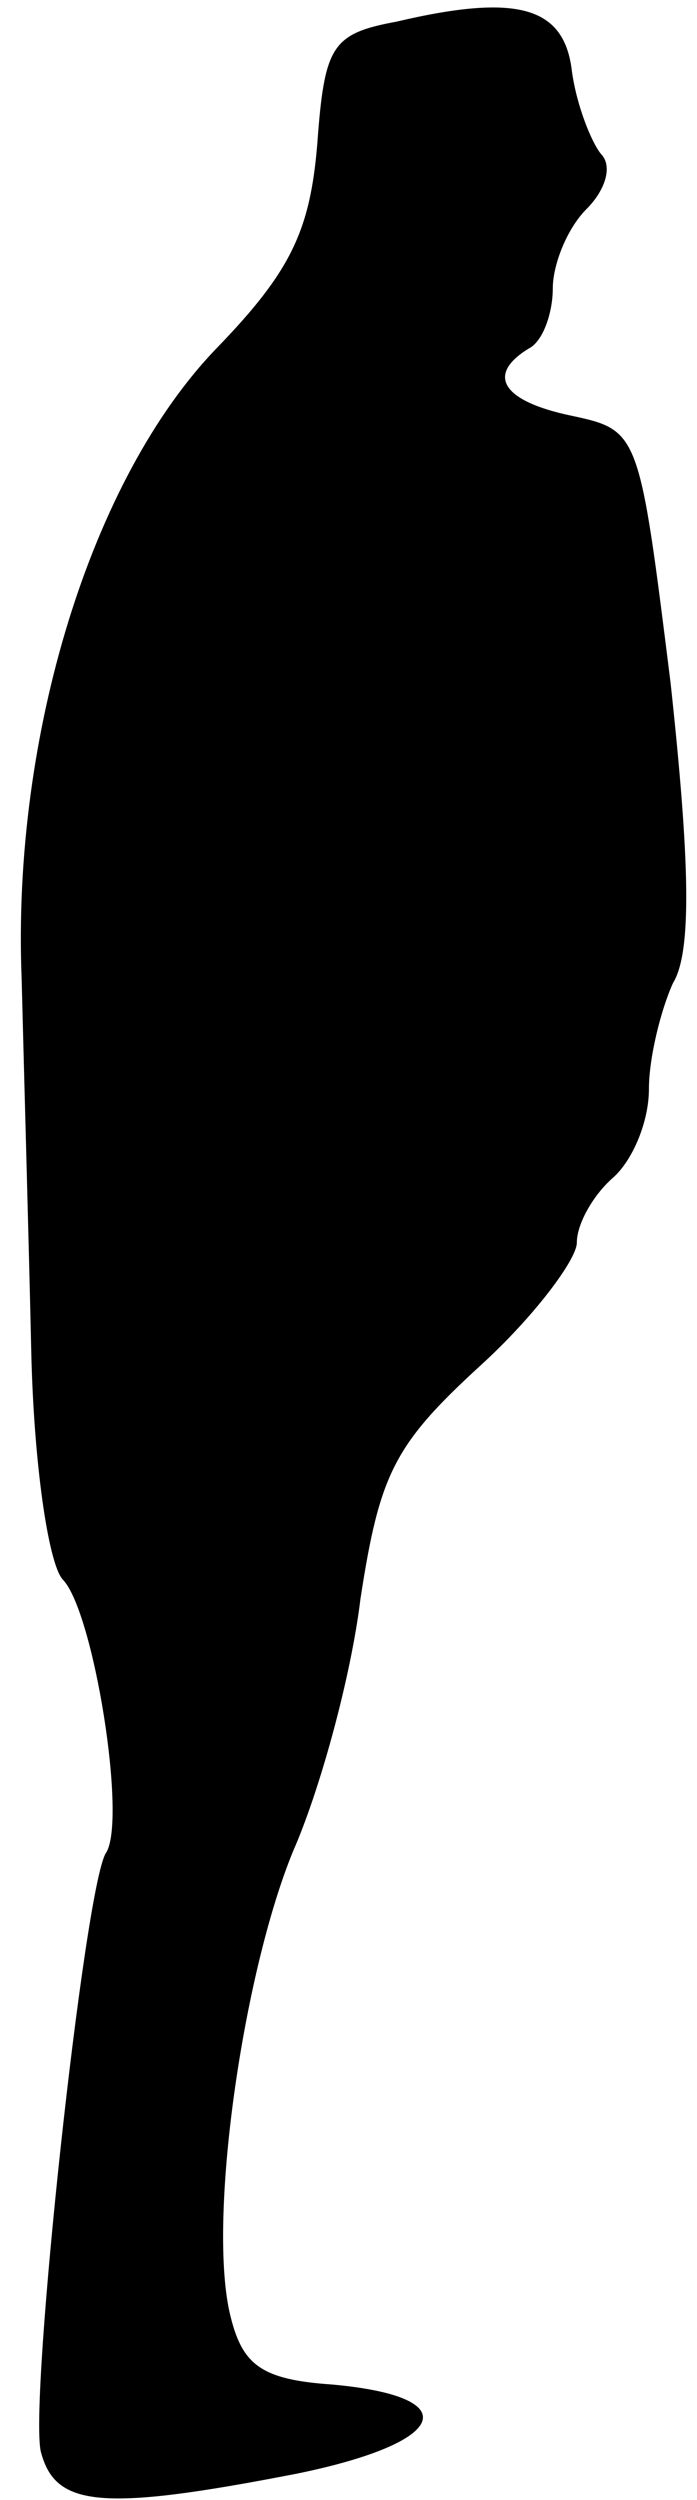 <?xml version="1.0" standalone="no"?>
<!DOCTYPE svg PUBLIC "-//W3C//DTD SVG 20010904//EN"
 "http://www.w3.org/TR/2001/REC-SVG-20010904/DTD/svg10.dtd">
<svg version="1.0" xmlns="http://www.w3.org/2000/svg"
 width="29pt" height="104pt" viewBox="0 0 29 104"
 preserveAspectRatio="xMidYMid meet">
<g transform="translate(0,104) scale(0.1,-0.1)"
fill="#000000" stroke="none">
<path fill="#000000" stroke="none" d="M165 1031 c-27 -5 -30 -10 -33 -51 -3
-36 -11 -53 -42 -85 -52 -54 -85 -161 -81 -262 1 -40 3 -110 4 -155 1 -46 7
-88 13 -95 13 -13 27 -101 18 -114 -9 -15 -32 -228 -27 -249 6 -23 25 -25 107
-9 63 13 70 32 14 37 -29 2 -37 8 -42 28 -10 39 5 143 26 194 11 25 24 72 28
105 8 52 14 64 50 97 22 20 40 44 40 51 0 8 7 20 15 27 8 7 15 23 15 37 0 13
5 33 10 44 8 13 7 51 -1 125 -13 104 -13 105 -41 111 -29 6 -36 17 -18 28 6 3
10 15 10 25 0 10 6 25 14 33 8 8 11 18 6 23 -4 5 -10 20 -12 34 -3 27 -22 33
-73 21z"/>
</g>
</svg>
